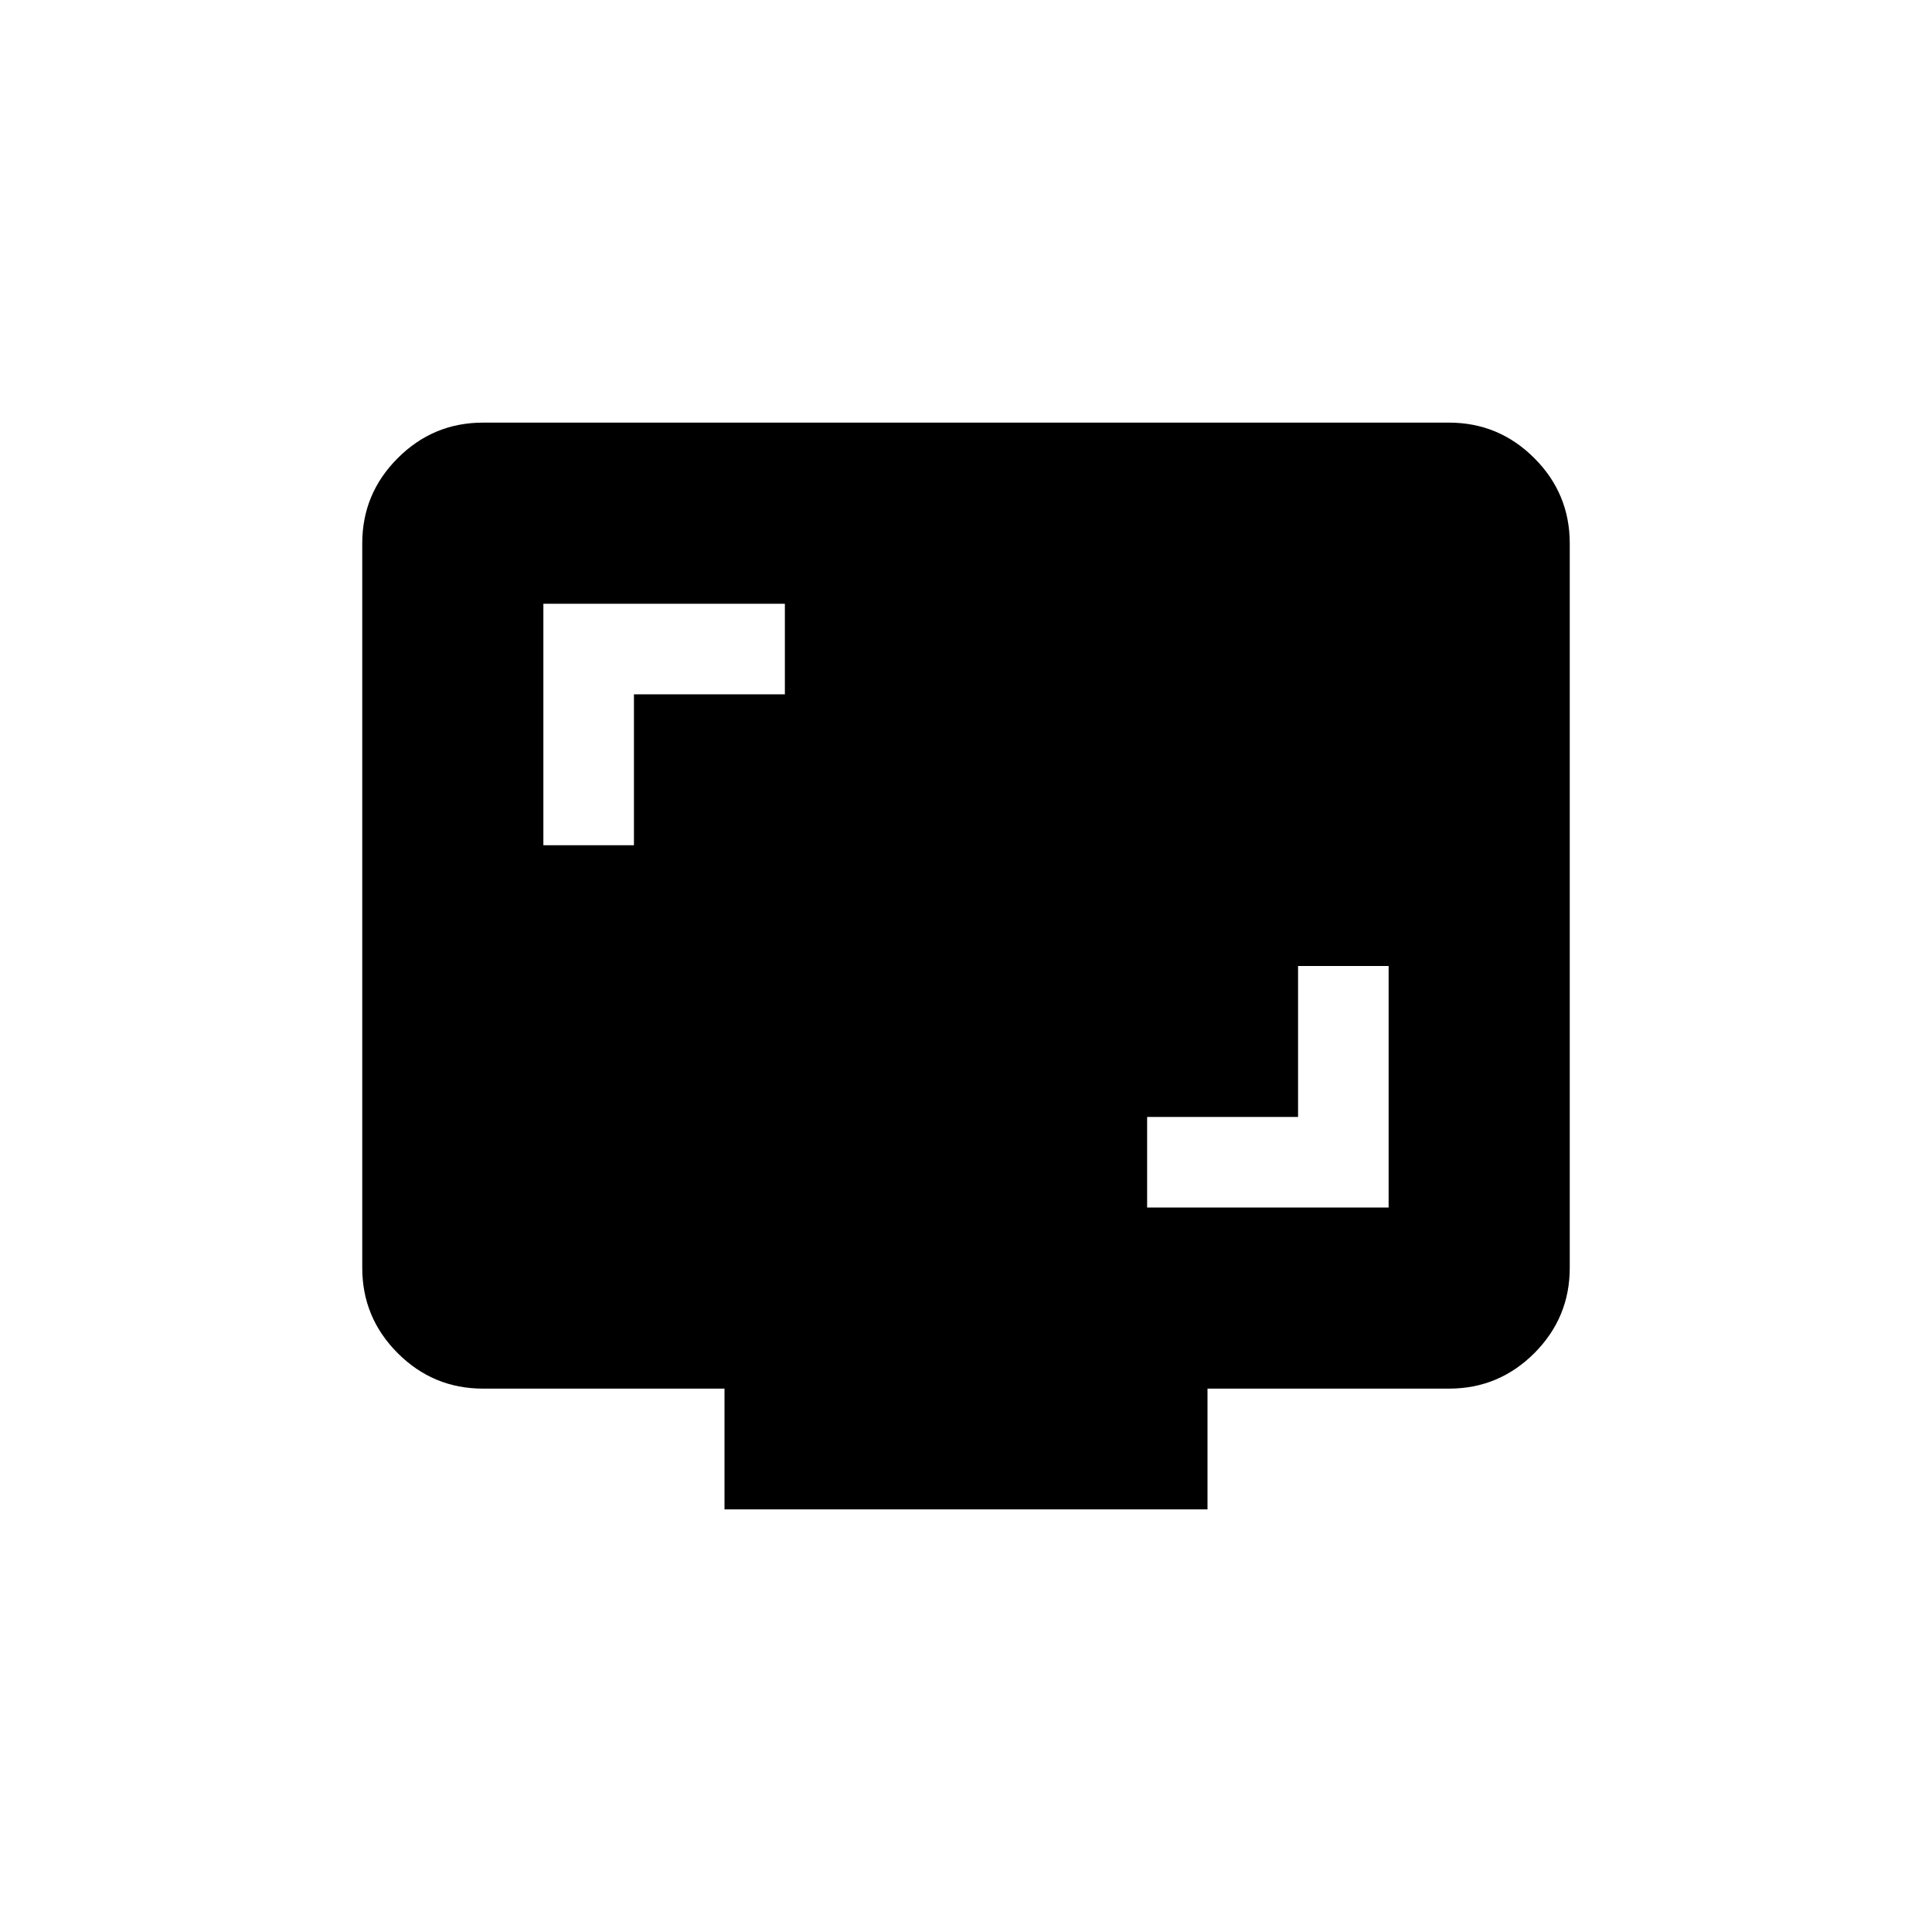 <svg width="32" height="32" viewBox="0 0 32 32" fill="none" xmlns="http://www.w3.org/2000/svg">
<path d="M19 20H23V16H21.5V18.5H19V20ZM9 14H10.5V11.5H13V10H9V14ZM12 25V23H8C7.45 23 6.979 22.804 6.588 22.413C6.196 22.021 6 21.55 6 21V9C6 8.45 6.196 7.979 6.588 7.588C6.979 7.196 7.45 7 8 7H24C24.55 7 25.021 7.196 25.413 7.588C25.804 7.979 26 8.45 26 9V21C26 21.55 25.804 22.021 25.413 22.413C25.021 22.804 24.55 23 24 23H20V25H12Z" fill="currentColor"/>
</svg>

